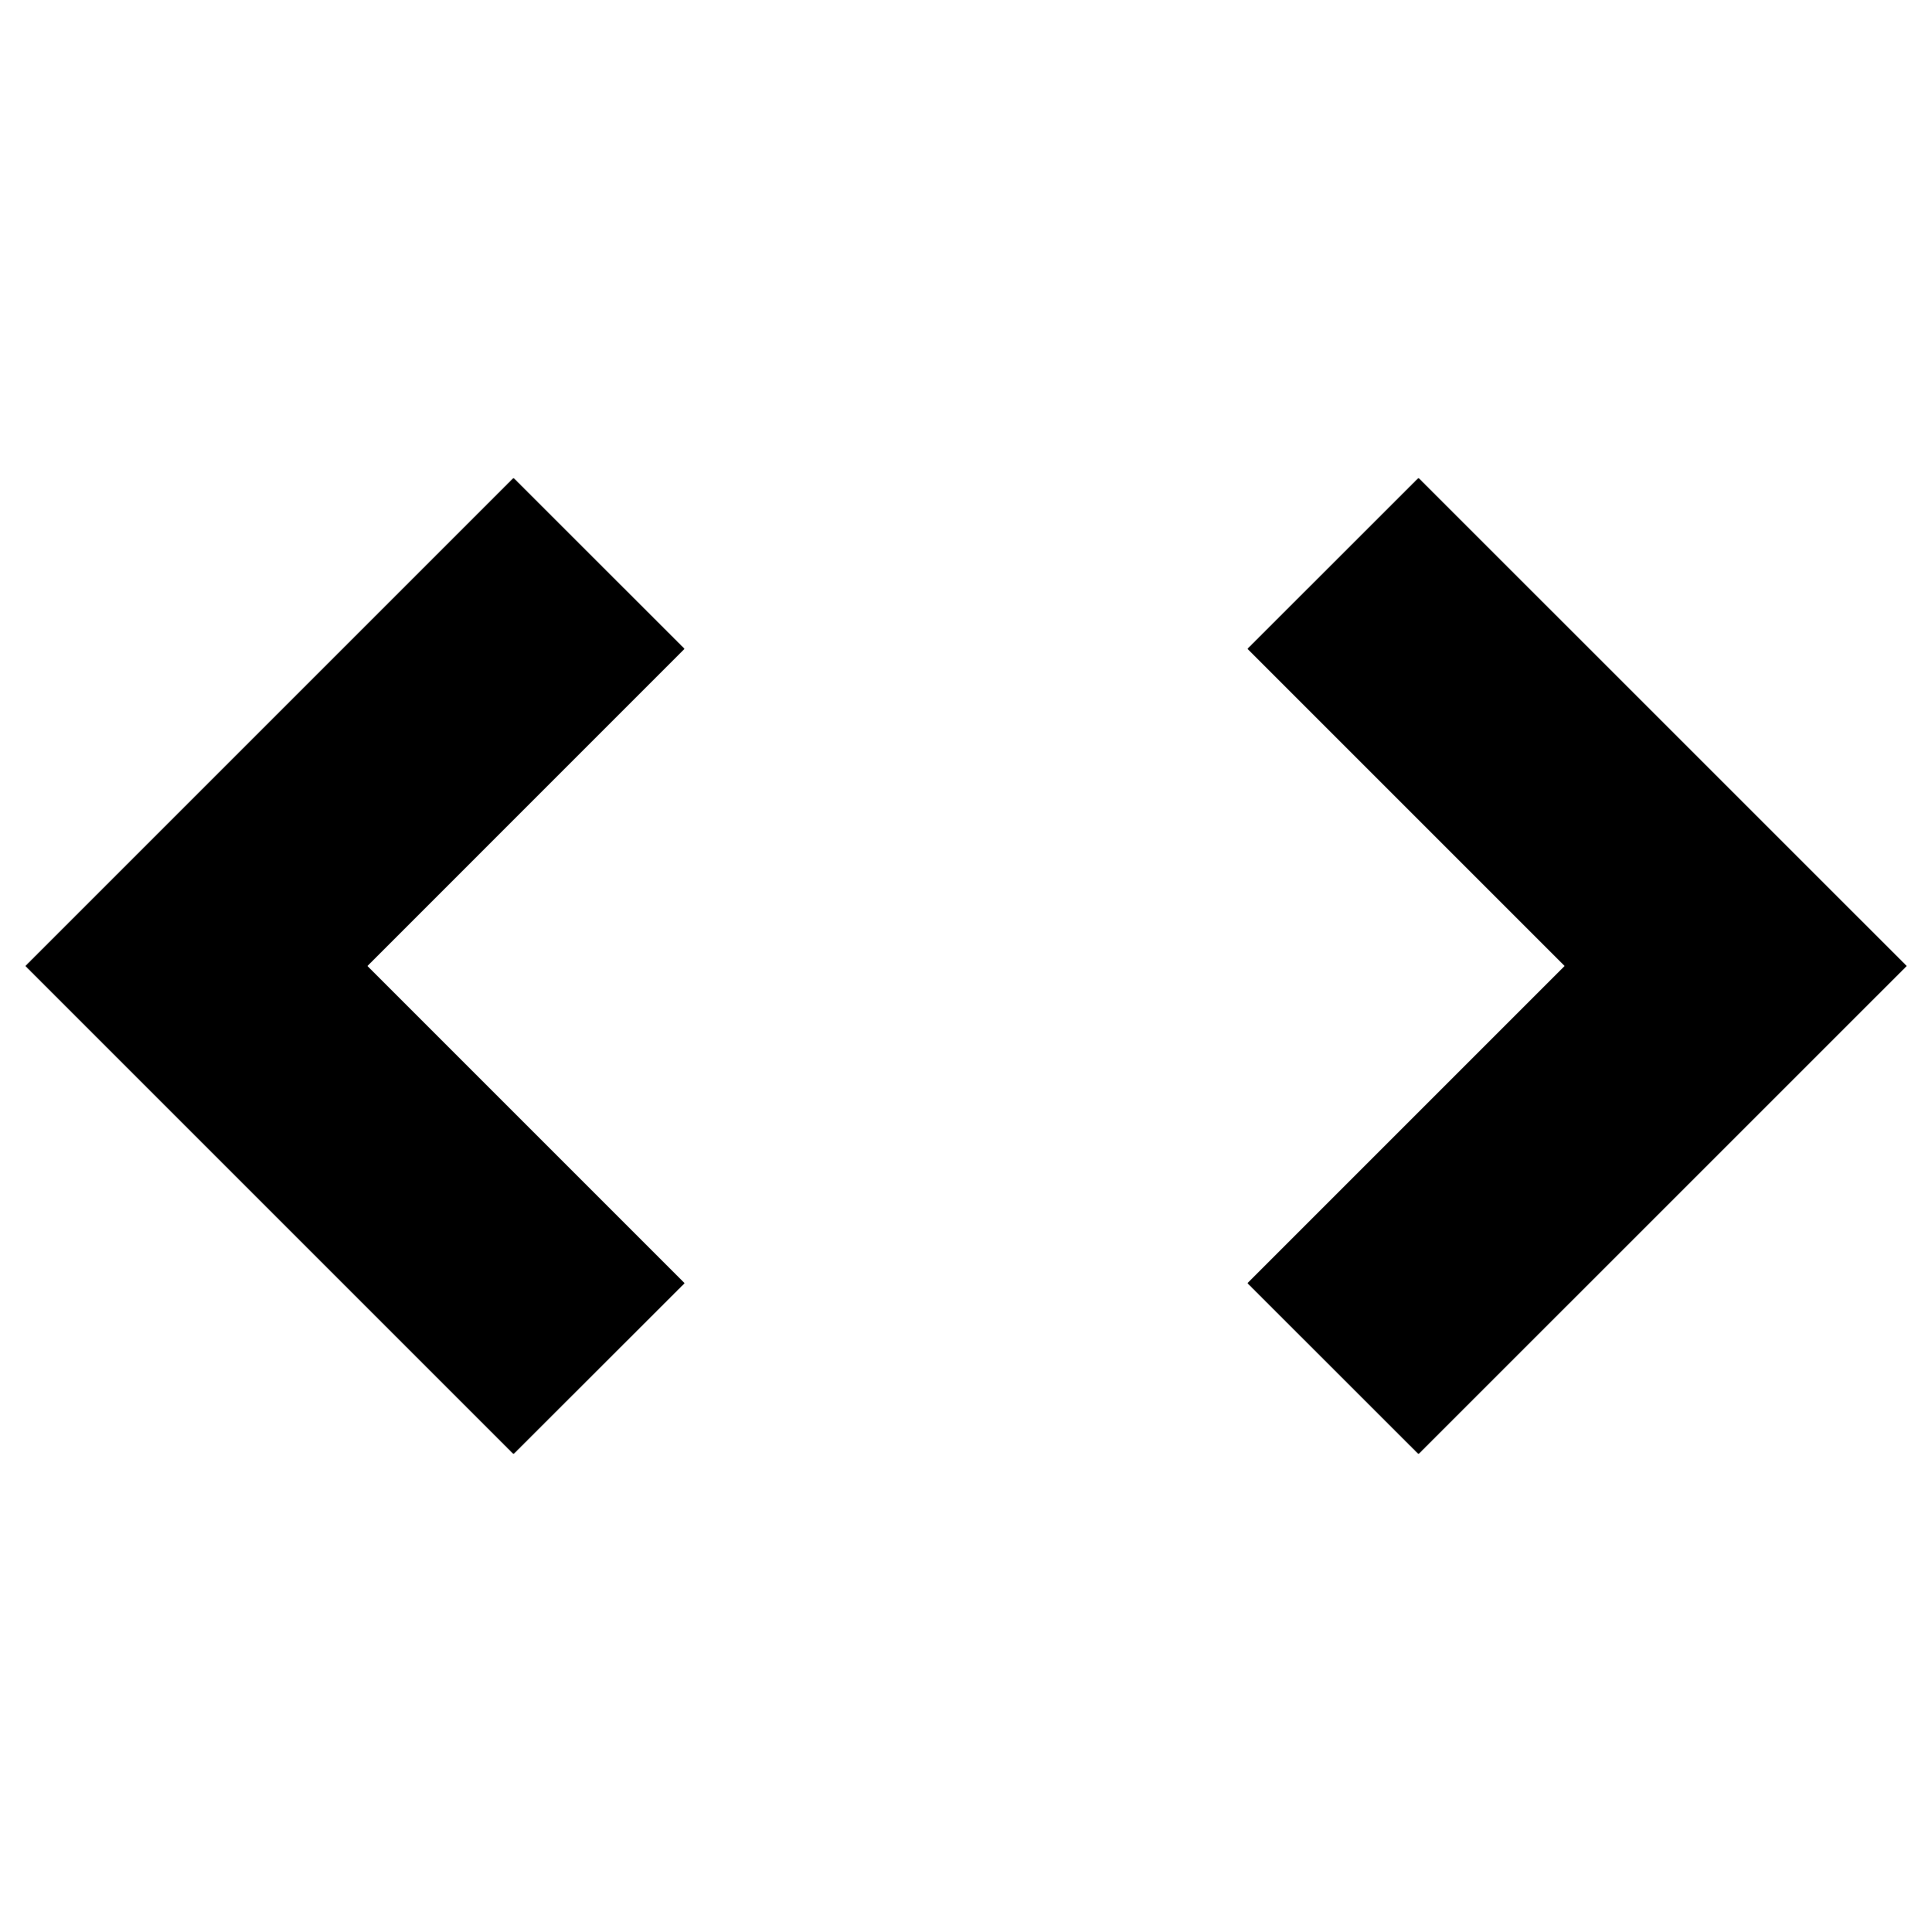 <svg xmlns="http://www.w3.org/2000/svg" width="24" height="24" fill="none">
  <path
    fill="currentColor"
    d="M6.379 5.94 8.5 8.06 4.561 12l3.94 3.94-2.122 2.12L.319 12z"
  />
  <path
    fill="currentColor"
    d="M6.379 5.94 8.5 8.06 4.561 12l3.94 3.94-2.122 2.12L.319 12z"
  />
  <path
    fill="currentColor"
    d="M6.379 5.94 8.5 8.06 4.561 12l3.94 3.94-2.122 2.12L.319 12zm11.242 0L15.5 8.06 19.44 12l-3.94 3.94 2.121 2.12L23.682 12z"
  />
  <path
    fill="currentColor"
    d="M17.621 5.94 15.5 8.06 19.44 12l-3.94 3.94 2.121 2.12L23.682 12z"
  />
  <path
    fill="currentColor"
    d="M17.621 5.94 15.5 8.06 19.44 12l-3.94 3.94 2.121 2.12L23.682 12z"
  />
</svg>
